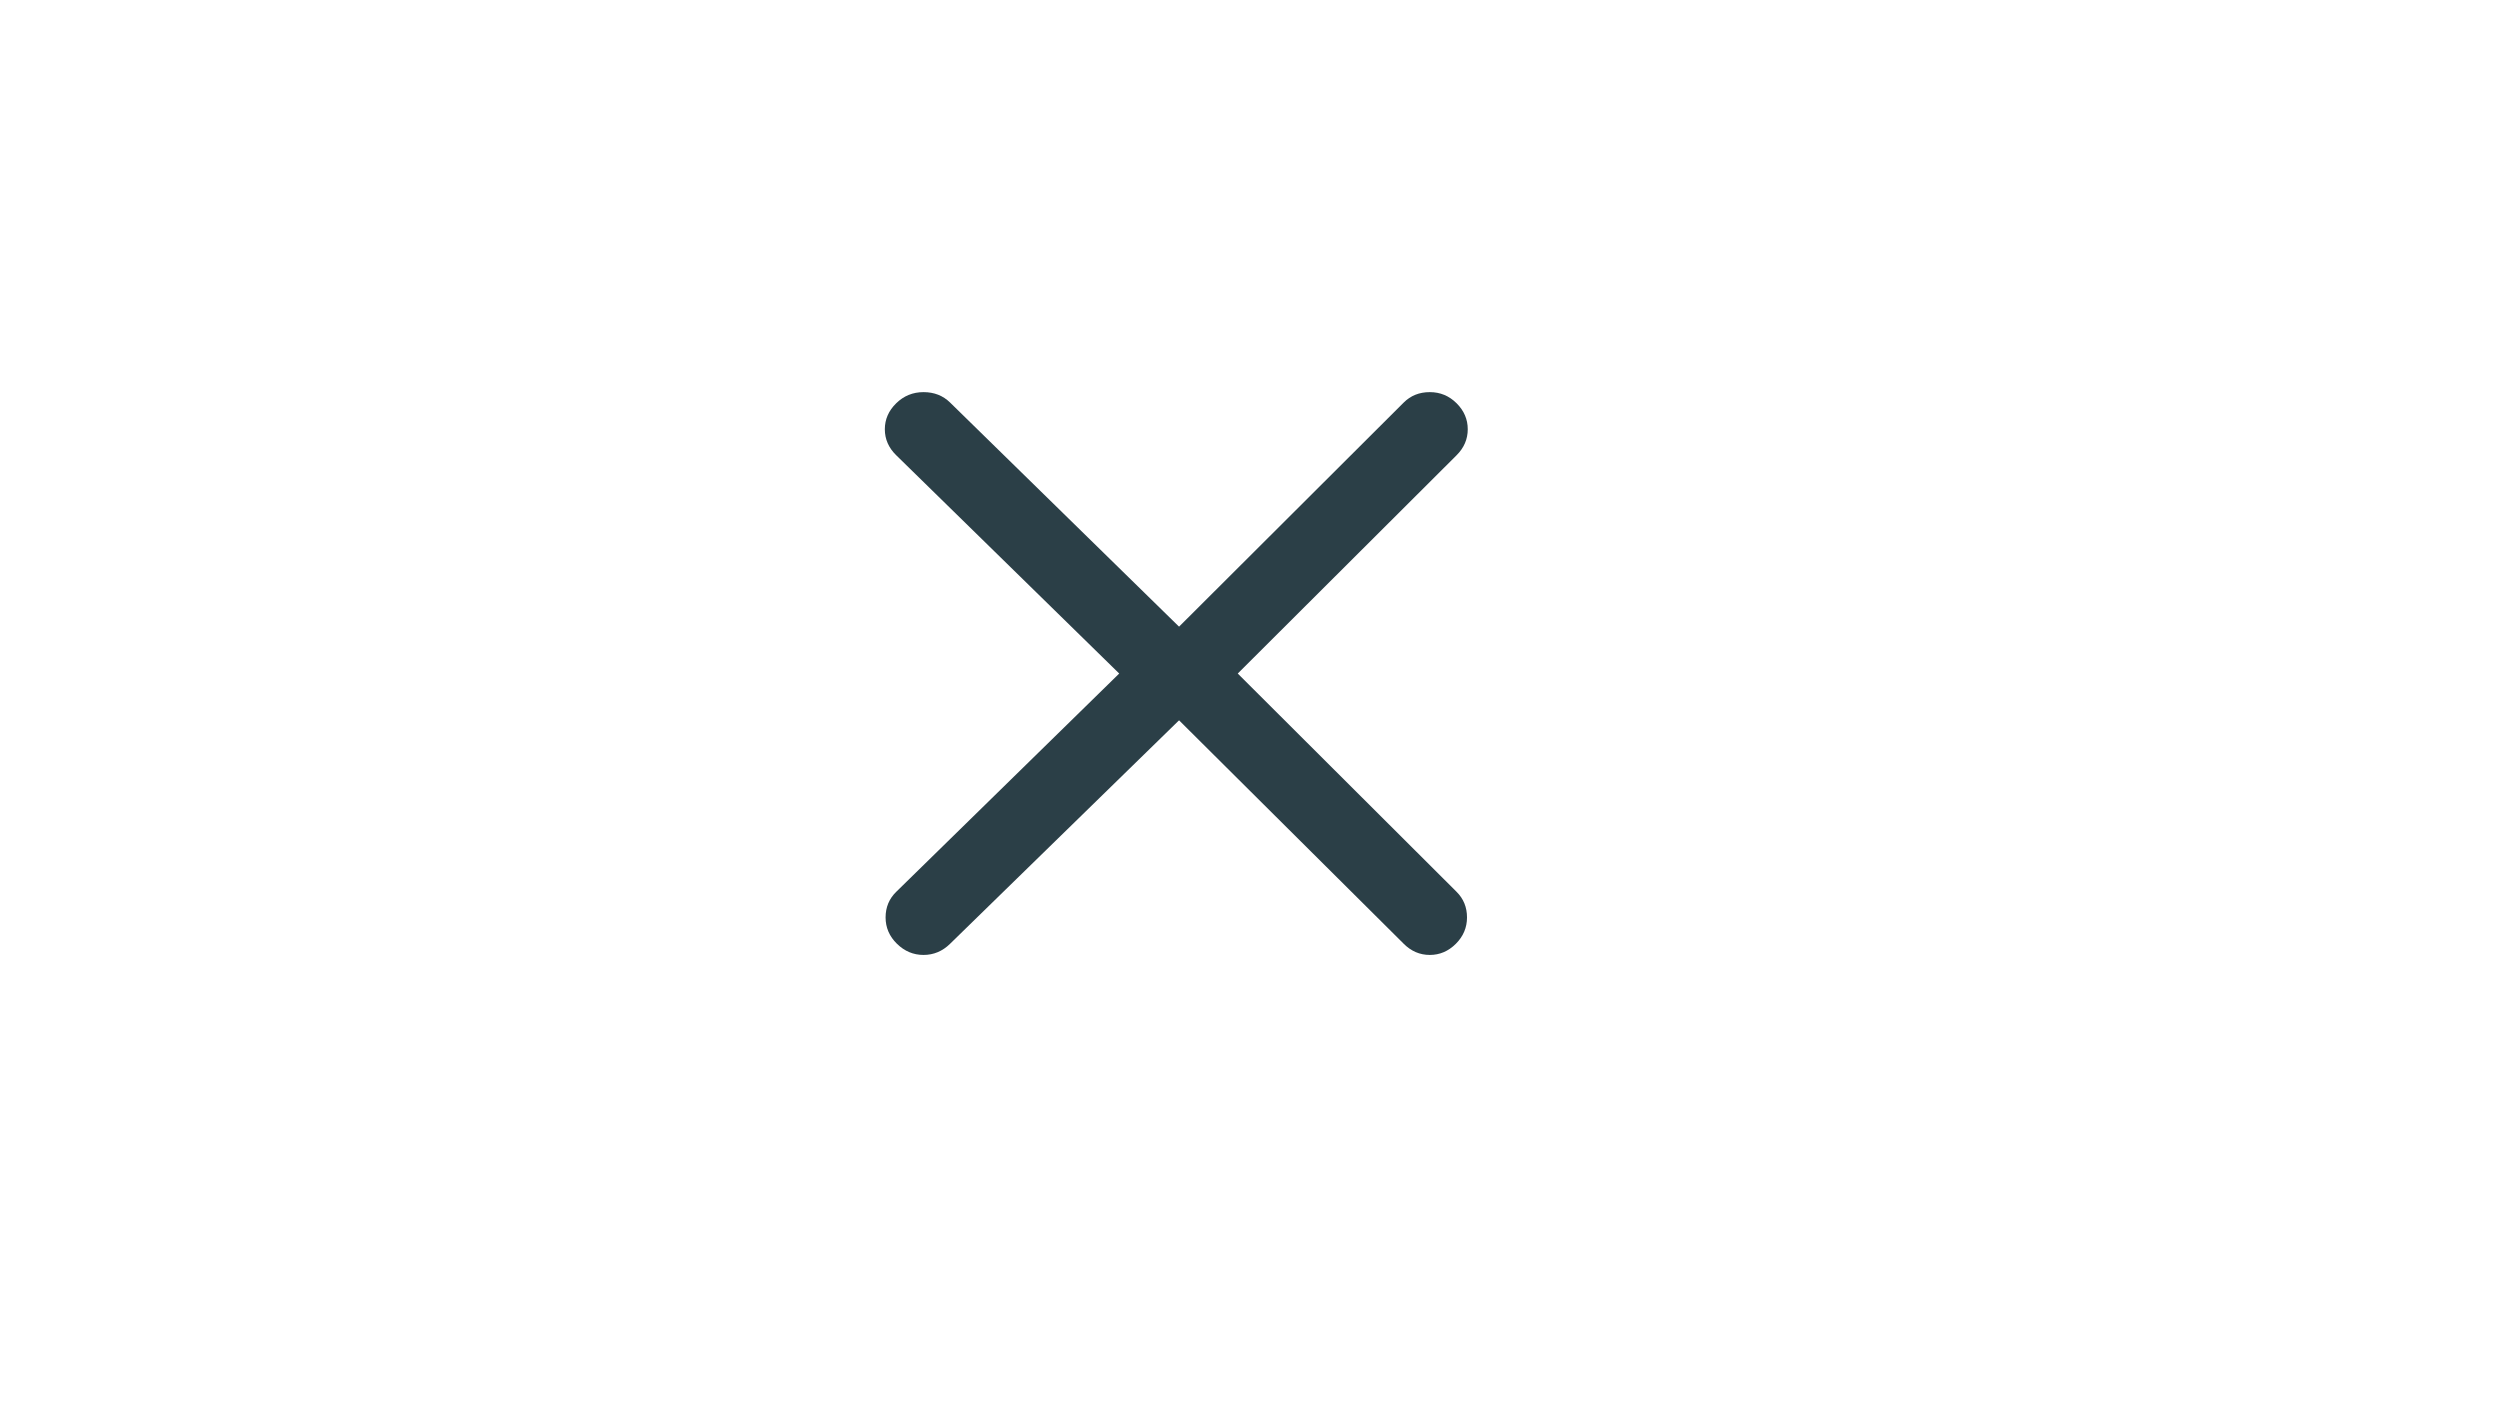 <?xml version="1.0" encoding="UTF-8"?>
<svg id="Layer_5" data-name="Layer 5" xmlns="http://www.w3.org/2000/svg" viewBox="0 0 1920 1080">
  <defs>
    <style>
      .cls-1 {
        fill: #2b3f47;
        stroke-width: 0px;
      }
    </style>
  </defs>
  <path class="cls-1" d="M1078.07,724.83l-192.64-191.6c-2.29-2.28-3.9-4.75-4.85-7.41-.96-2.66-1.44-5.51-1.44-8.55s.48-5.89,1.44-8.55c.94-2.66,2.56-5.13,4.85-7.41l192.64-192.17c5.34-5.32,12-7.98,20.01-7.98s14.86,2.85,20.58,8.55c5.72,5.7,8.57,12.36,8.57,19.96s-2.86,14.26-8.57,19.96l-168.06,167.65,168.06,167.65c5.34,5.32,8,11.88,8,19.66s-2.86,14.55-8.57,20.26c-5.72,5.7-12.39,8.55-20.01,8.55s-14.29-2.85-20.01-8.55Z"/>
  <path class="cls-1" d="M729.65,724.83l196.32-191.6c2.33-2.28,3.98-4.75,4.94-7.41.98-2.66,1.47-5.51,1.47-8.55s-.49-5.89-1.47-8.55c-.96-2.66-2.61-5.13-4.94-7.41l-196.32-192.17c-5.44-5.32-12.23-7.98-20.39-7.98s-15.15,2.85-20.97,8.55c-5.83,5.7-8.74,12.36-8.74,19.96s2.91,14.26,8.74,19.96l171.27,167.65-171.27,167.65c-5.44,5.32-8.16,11.88-8.16,19.66s2.91,14.55,8.74,20.26c5.83,5.7,12.62,8.55,20.39,8.55s14.56-2.85,20.39-8.55Z"/>
</svg>